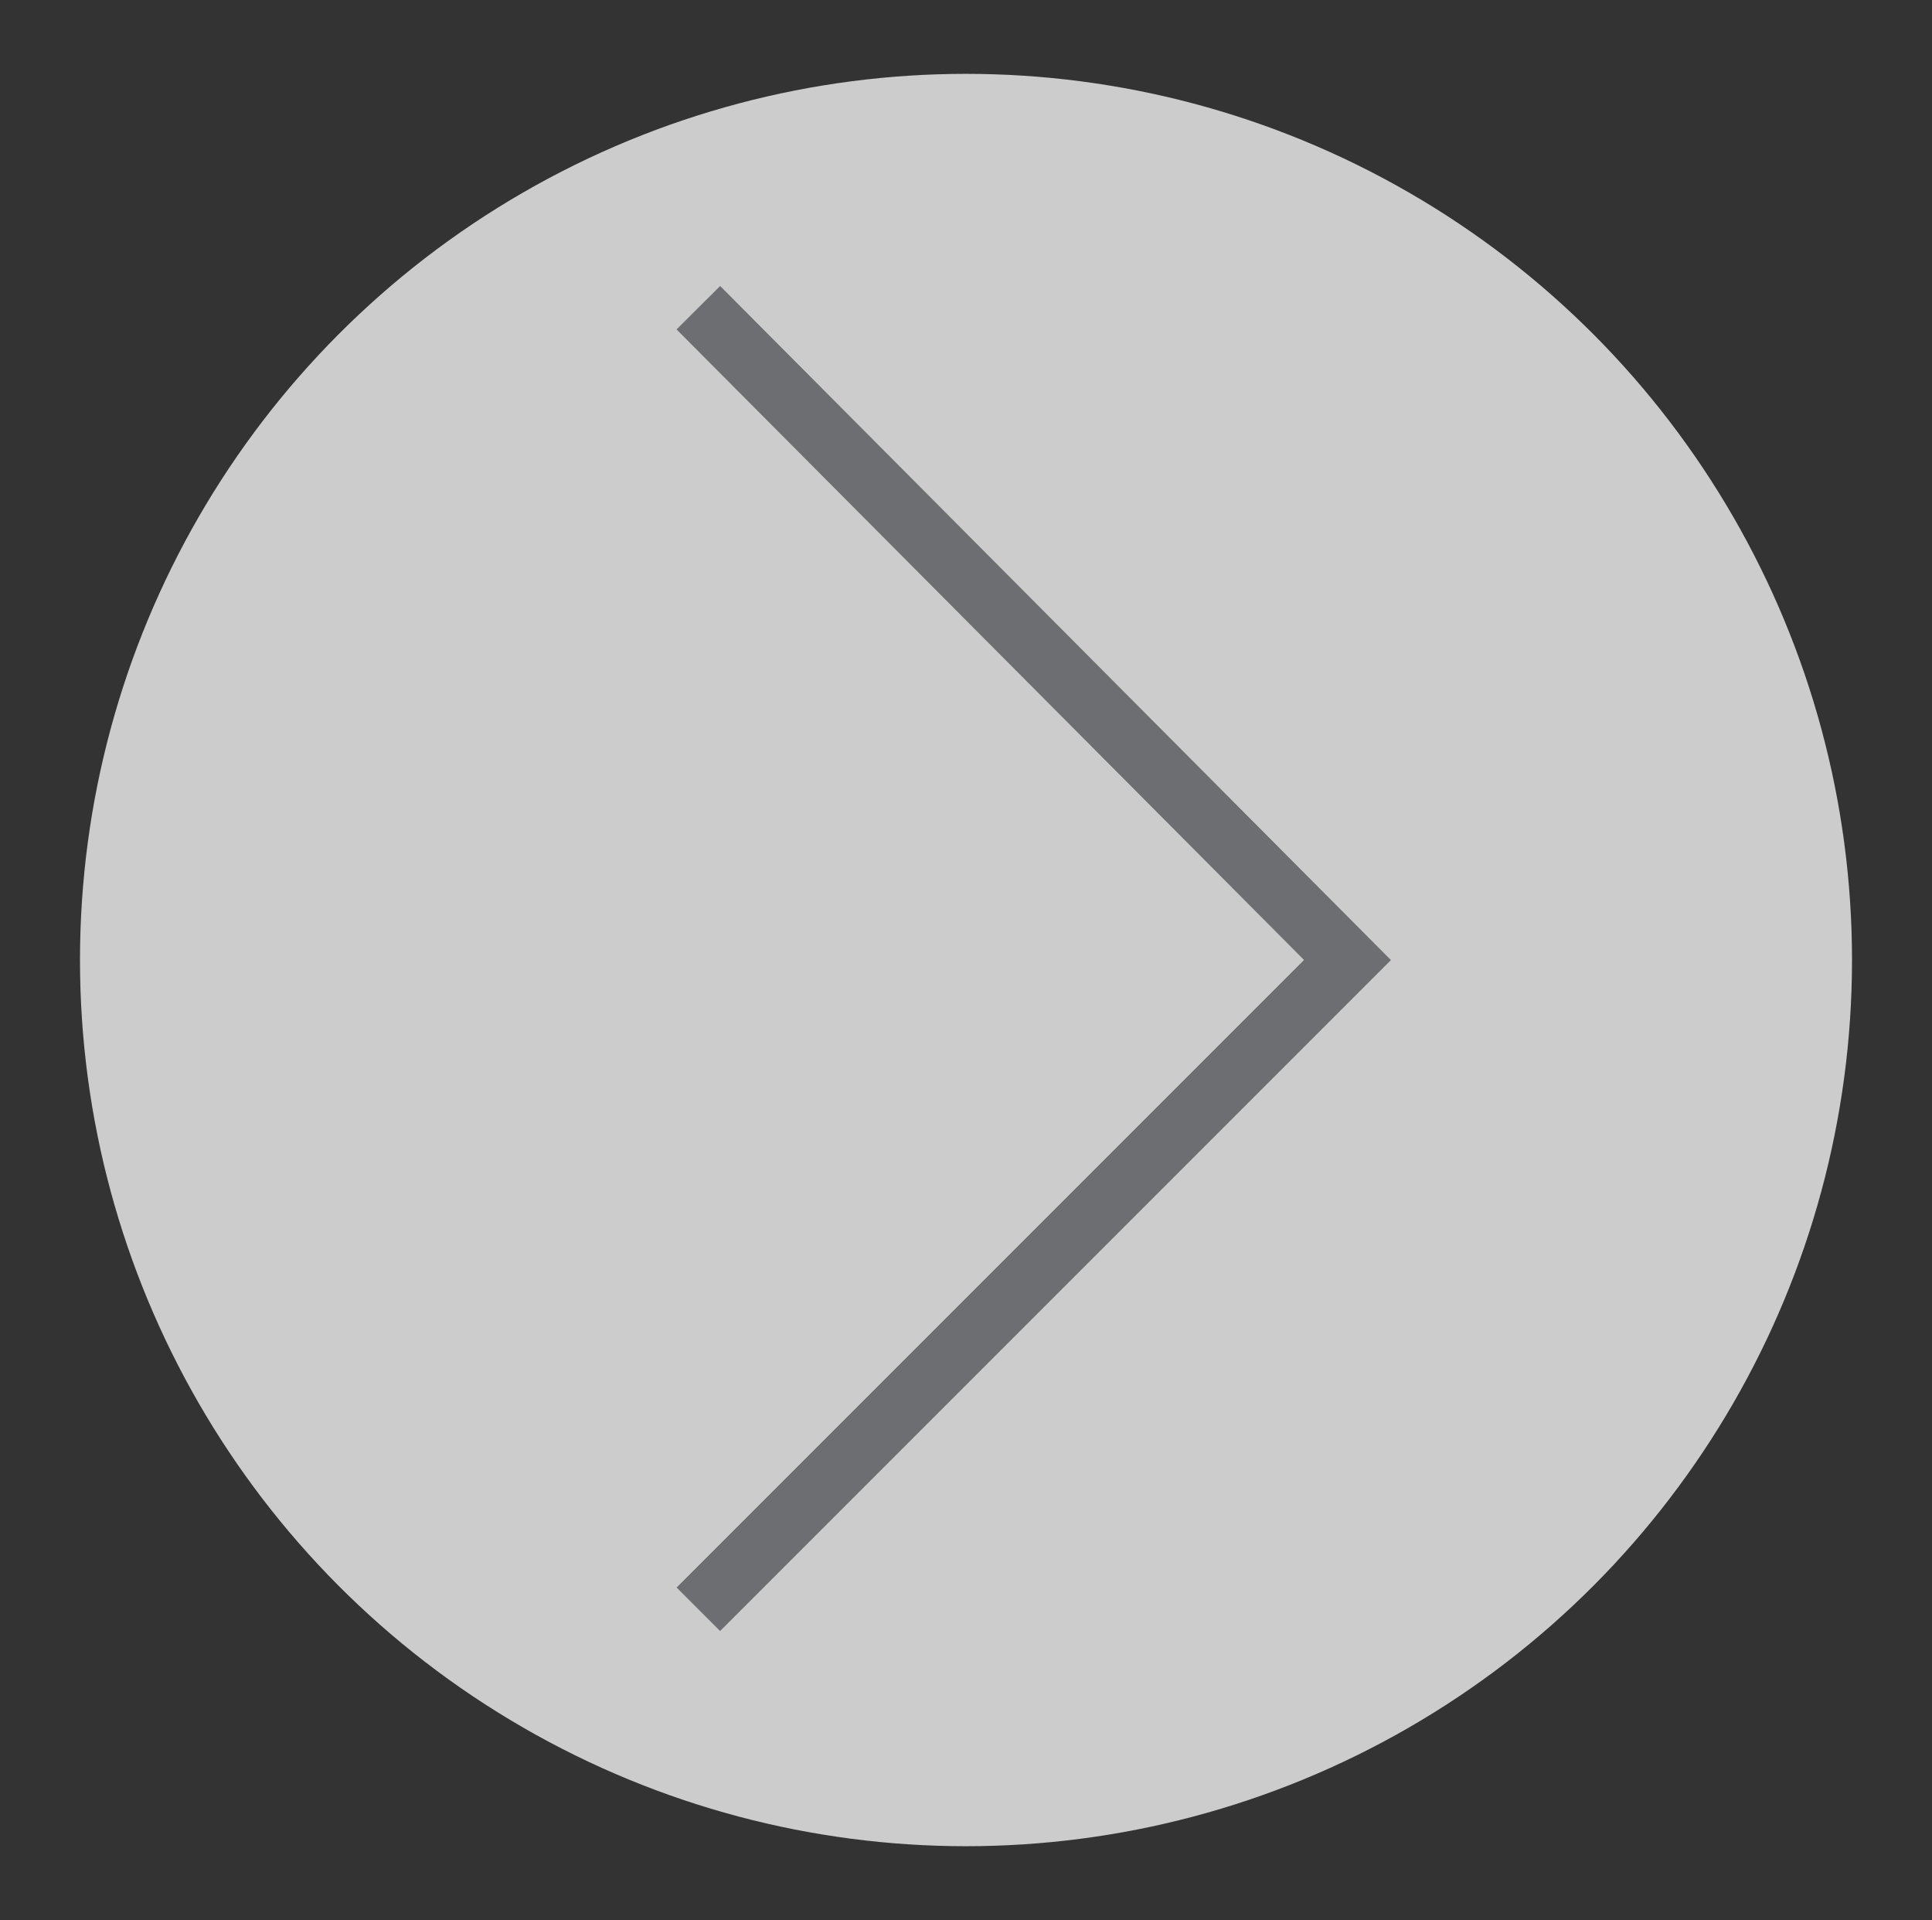 <?xml version="1.0" encoding="utf-8"?>
<!-- Generator: Adobe Illustrator 19.2.0, SVG Export Plug-In . SVG Version: 6.00 Build 0)  -->
<svg version="1.1" id="Layer_1" xmlns="http://www.w3.org/2000/svg" xmlns:xlink="http://www.w3.org/1999/xlink" x="0px" y="0px"
	 viewBox="0 0 62.8 62.4" style="enable-background:new 0 0 62.8 62.4;" xml:space="preserve">
<rect x="0" y="0" width="62.8" height="62.4" fill="#333333" stroke="none"/>
<style type="text/css">
	.st0{opacity:0.75;fill:#FFFFFF;}
	.st1{fill:none;stroke:#6D6E71;stroke-width:2;stroke-miterlimit:10;}
</style>
<g>
	<circle class="st0" cx="31.4" cy="31.2" r="28.8"/>
	<polyline class="st1" points="22.7,52.3 43.8,31.2 22.7,10 	"/>
</g>
</svg>
